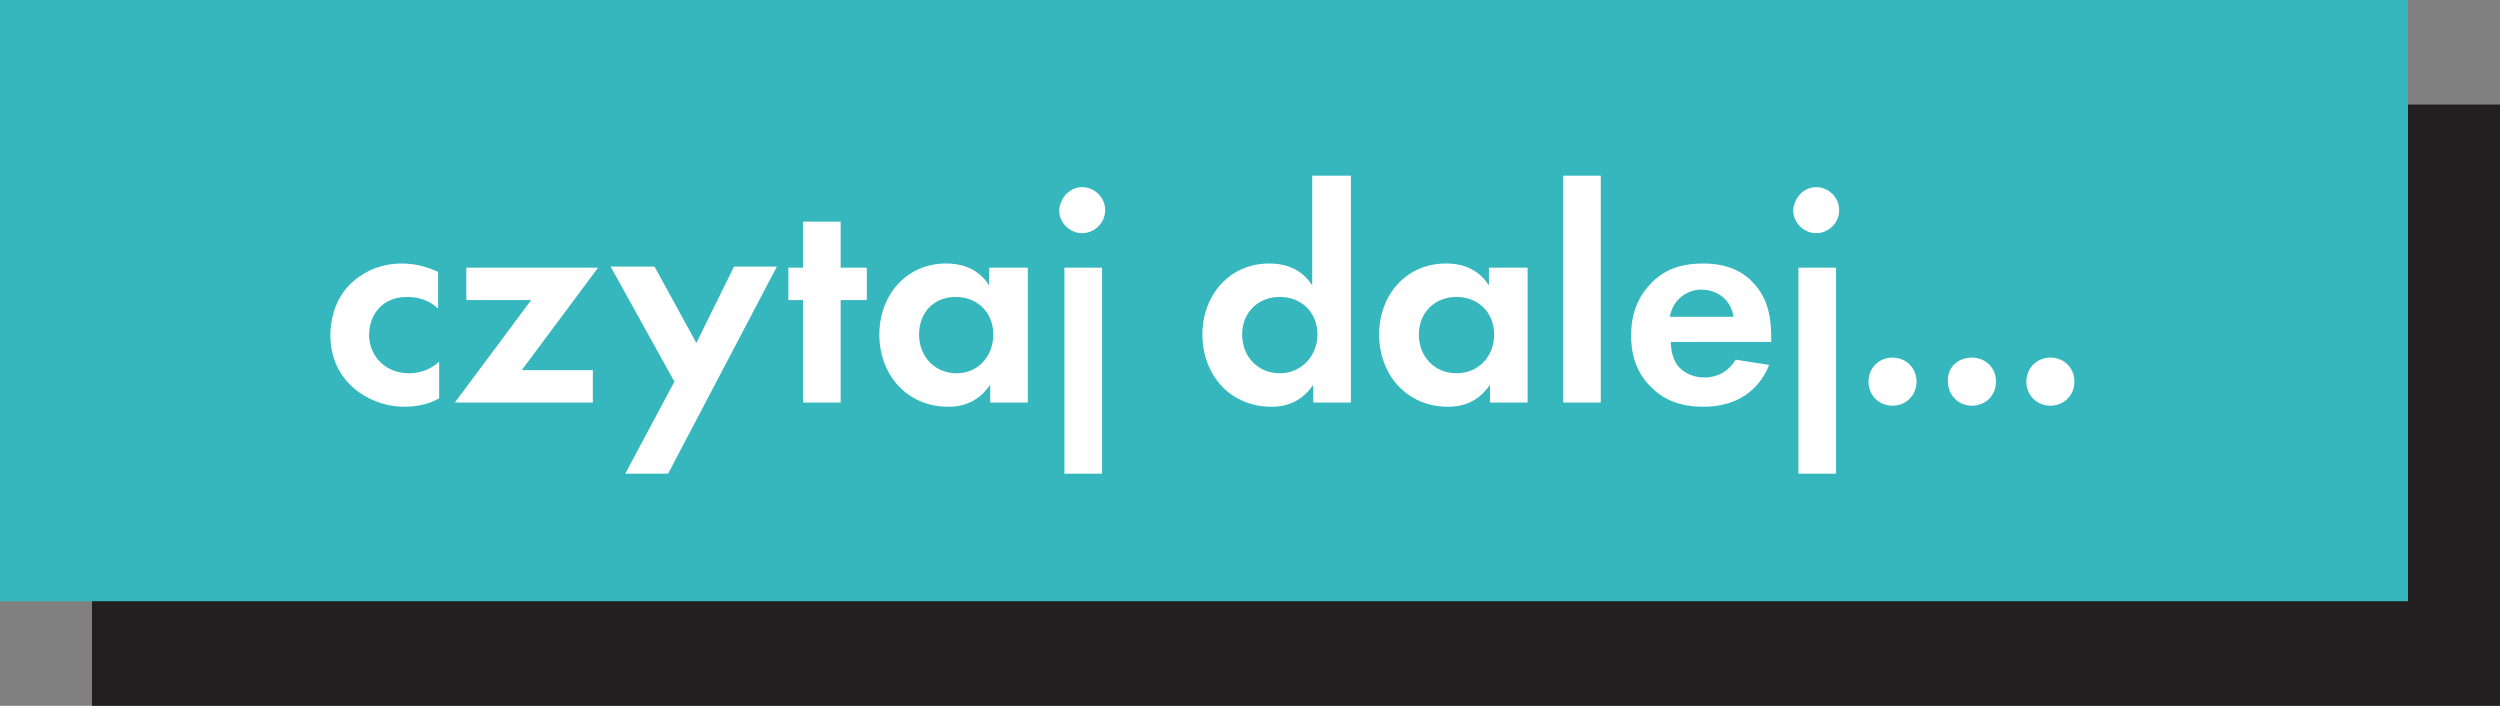 <?xml version="1.0" encoding="utf-8"?>
<!-- Generator: Adobe Illustrator 25.4.1, SVG Export Plug-In . SVG Version: 6.00 Build 0)  -->
<svg version="1.1" id="Layer_1" xmlns="http://www.w3.org/2000/svg" xmlns:xlink="http://www.w3.org/1999/xlink" x="0px" y="0px"
	 viewBox="0 0 239.1 67.5" style="enable-background:new 0 0 239.1 67.5;" xml:space="preserve">
<rect x="0" y="0" width="239.1" height="67.5" fill="#808080" stroke="none"/>
<style type="text/css">
	.st0{fill:#231F20;}
	.st1{fill:#36B7BE;}
	.st2{fill:#FF314F;}
	.st3{fill:#DADA0A;}
	.st4{fill:#FFFFFF;}
	.st5{fill:none;stroke:#FFFFFF;stroke-width:1.417;stroke-miterlimit:10;}
	.st6{fill:none;stroke:#36B7BE;stroke-width:2.835;stroke-miterlimit:10;}
	.st7{opacity:0.5;}
	.st8{opacity:0.4;}
	.st9{opacity:0.15;fill:none;stroke:#231F20;stroke-miterlimit:10;}
	.st10{clip-path:url(#SVGID_00000163765218269387016860000008599924681257664943_);}
	.st11{clip-path:url(#SVGID_00000067202200990460008130000013394880952967409794_);}
</style>
<g>
	<rect x="8.8" y="10" class="st0" width="230.3" height="57.5"/>
	<rect class="st1" width="230.3" height="57.5"/>
	<g>
		<path class="st4" d="M41.9,29.5c-0.8-0.7-1.7-1.1-3-1.1c-2.4,0-3.6,1.8-3.6,3.6c0,2.1,1.6,3.7,3.8,3.7c0.8,0,1.9-0.2,2.9-1.1v3.5
			c-0.7,0.4-1.8,0.8-3.3,0.8c-2,0-3.8-0.8-5-1.9c-1-0.9-2.1-2.5-2.1-4.9c0-2.3,0.9-4.1,2.2-5.2c1.6-1.4,3.4-1.7,4.6-1.7
			c1.3,0,2.4,0.3,3.5,0.8V29.5z"/>
		<path class="st4" d="M49.9,35.4h6.8v3.1H43.5l7.3-9.8h-6.2v-3.1h12.6L49.9,35.4z"/>
		<path class="st4" d="M64.5,36.5l-6.1-11h4.2l4,7.3l3.6-7.3h4.1L63.9,45.3h-4.1L64.5,36.5z"/>
		<path class="st4" d="M80.4,28.7v9.8h-3.6v-9.8h-1.4v-3.1h1.4v-4.4h3.6v4.4h2.5v3.1H80.4z"/>
		<path class="st4" d="M94.7,25.6h3.6v12.9h-3.6v-1.7c-1.3,1.9-3,2.1-4,2.1c-4,0-6.6-3.1-6.6-6.9c0-3.8,2.6-6.8,6.4-6.8
			c1,0,2.9,0.2,4.1,2.1V25.6z M87.9,32c0,2.1,1.5,3.7,3.6,3.7S95,34,95,32c0-2.1-1.5-3.6-3.6-3.6S87.9,29.9,87.9,32z"/>
		<path class="st4" d="M103.5,17.9c1.2,0,2.2,1,2.2,2.2c0,1.2-1,2.2-2.2,2.2c-1.2,0-2.2-1-2.2-2.2C101.4,18.9,102.3,17.9,103.5,17.9
			z M105.4,25.6v19.7h-3.6V25.6H105.4z"/>
		<path class="st4" d="M125.6,16.8h3.6v21.7h-3.6v-1.7c-1.3,1.9-3,2.1-4,2.1c-4,0-6.6-3.1-6.6-6.9c0-3.8,2.6-6.8,6.4-6.8
			c1,0,2.9,0.2,4.1,2.1V16.8z M118.8,32c0,2.1,1.5,3.7,3.6,3.7S126,34,126,32c0-2.1-1.5-3.6-3.6-3.6S118.8,29.9,118.8,32z"/>
		<path class="st4" d="M142.5,25.6h3.6v12.9h-3.6v-1.7c-1.3,1.9-3,2.1-4,2.1c-4,0-6.6-3.1-6.6-6.9c0-3.8,2.6-6.8,6.4-6.8
			c1,0,2.9,0.2,4.1,2.1V25.6z M135.7,32c0,2.1,1.5,3.7,3.6,3.7s3.6-1.6,3.6-3.7c0-2.1-1.5-3.6-3.6-3.6S135.7,29.9,135.7,32z"/>
		<path class="st4" d="M153.1,16.8v21.7h-3.6V16.8H153.1z"/>
		<path class="st4" d="M169.2,34.9c-0.4,1-1.8,4-6.3,4c-2.1,0-3.7-0.6-4.9-1.8c-1.4-1.3-2-3-2-5c0-2.6,1-4.1,2-5.1
			c1.5-1.5,3.3-1.8,4.9-1.8c2.6,0,4.1,1,5,2.1c1.4,1.6,1.5,3.7,1.5,5.1v0.3h-9.6c0,0.8,0.2,1.6,0.6,2.2c0.4,0.5,1.2,1.2,2.6,1.2
			c1.4,0,2.4-0.7,3-1.7L169.2,34.9z M165.8,30.3c-0.3-1.8-1.7-2.6-3.1-2.6c-1.3,0-2.7,0.9-3,2.6H165.8z"/>
		<path class="st4" d="M173.7,17.9c1.2,0,2.2,1,2.2,2.2c0,1.2-1,2.2-2.2,2.2c-1.2,0-2.2-1-2.2-2.2C171.6,18.9,172.5,17.9,173.7,17.9
			z M175.6,25.6v19.7h-3.6V25.6H175.6z"/>
		<path class="st4" d="M181,34.2c1.3,0,2.3,1,2.3,2.3c0,1.3-1,2.3-2.3,2.3s-2.3-1-2.3-2.3C178.7,35.2,179.7,34.2,181,34.2z"/>
		<path class="st4" d="M188.6,34.2c1.3,0,2.3,1,2.3,2.3c0,1.3-1,2.3-2.3,2.3s-2.3-1-2.3-2.3C186.2,35.2,187.2,34.2,188.6,34.2z"/>
		<path class="st4" d="M196.1,34.2c1.3,0,2.3,1,2.3,2.3c0,1.3-1,2.3-2.3,2.3s-2.3-1-2.3-2.3C193.8,35.2,194.8,34.2,196.1,34.2z"/>
	</g>
</g>
</svg>
